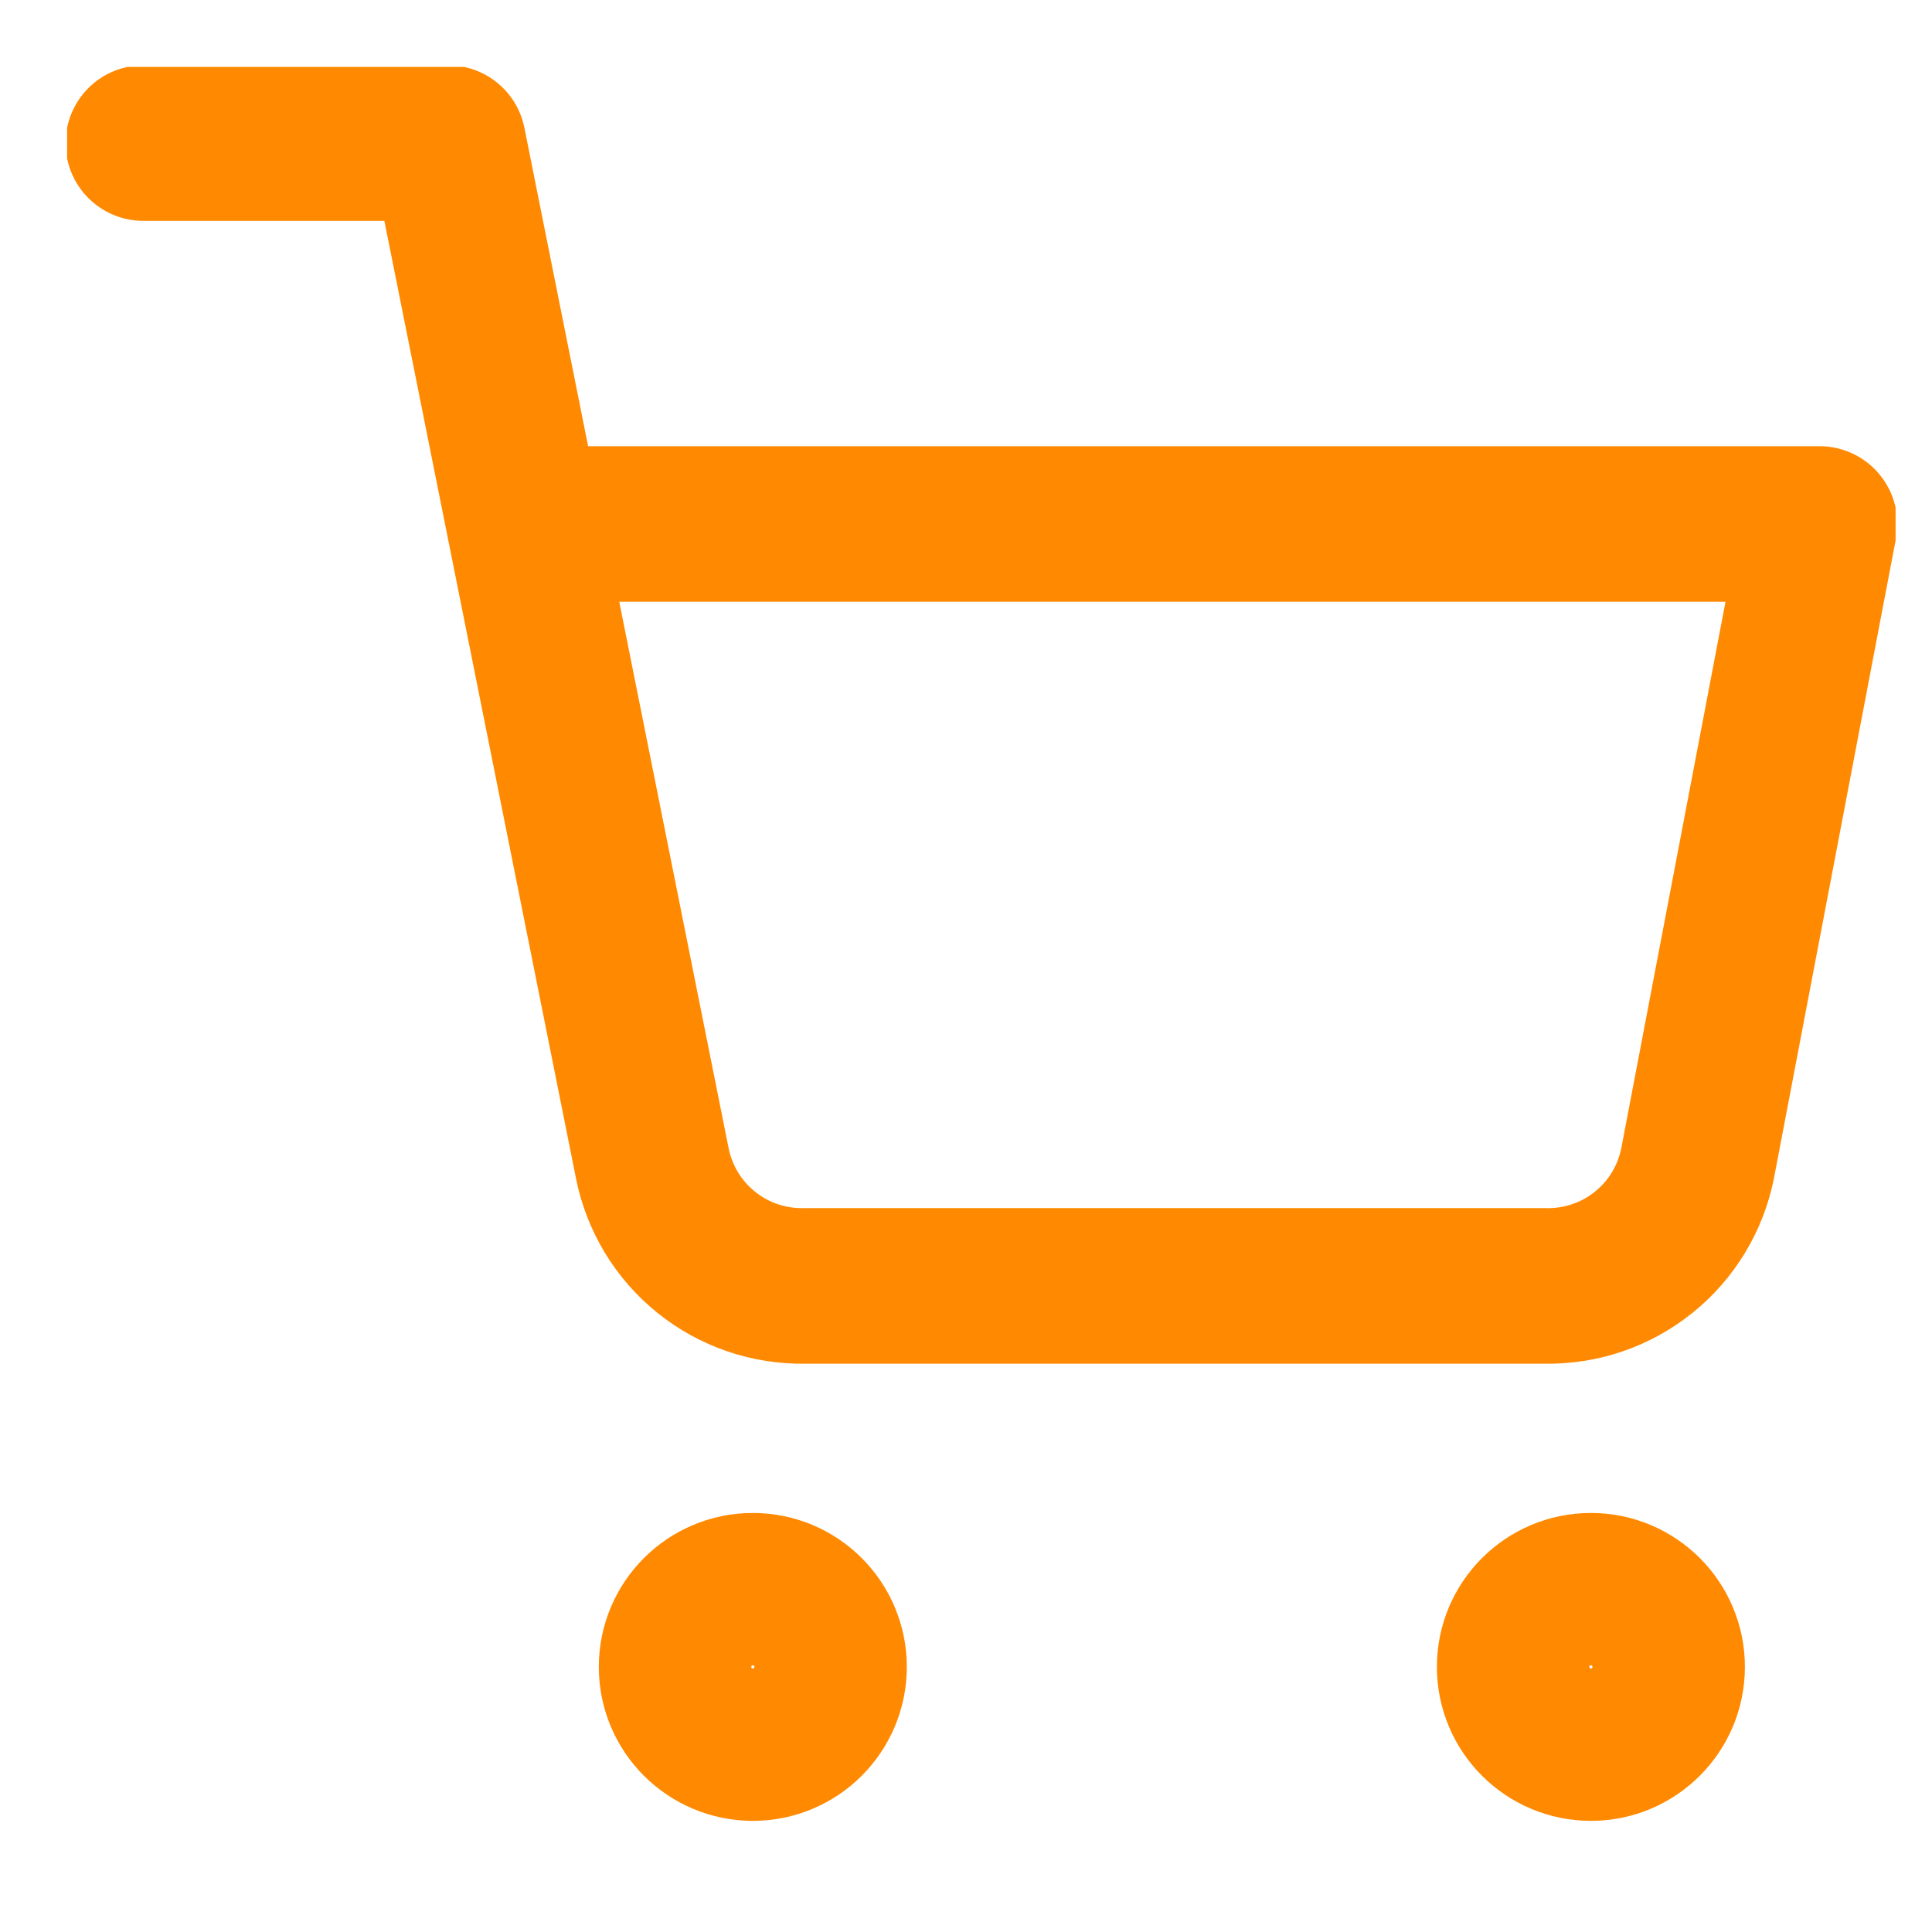 <svg width="19" height="19" viewBox="0 0 19 19" fill="none" xmlns="http://www.w3.org/2000/svg">
<g clip-path="url(#clip0_10147_2714)">
<path d="M7.404 17.142C7.817 17.142 8.153 16.807 8.153 16.393C8.153 15.979 7.817 15.644 7.404 15.644C6.99 15.644 6.654 15.979 6.654 16.393C6.654 16.807 6.99 17.142 7.404 17.142Z" stroke="#FF8901" stroke-width="1.53" stroke-linecap="round" stroke-linejoin="round"/>
<path d="M15.646 17.142C16.059 17.142 16.395 16.807 16.395 16.393C16.395 15.979 16.059 15.644 15.646 15.644C15.232 15.644 14.896 15.979 14.896 16.393C14.896 16.807 15.232 17.142 15.646 17.142Z" stroke="#FF8901" stroke-width="1.53" stroke-linecap="round" stroke-linejoin="round"/>
<path d="M1.41 1.407H4.407L6.415 11.44C6.484 11.785 6.671 12.095 6.945 12.315C7.219 12.536 7.562 12.653 7.914 12.646H15.196C15.548 12.653 15.891 12.536 16.165 12.315C16.439 12.095 16.626 11.785 16.695 11.44L17.894 5.153H5.156" stroke="#FF8901" stroke-width="1.53" stroke-linecap="round" stroke-linejoin="round"/>
</g>
<defs>
<clipPath id="clip0_10147_2714">
<rect width="17.982" height="17.982" fill="white" transform="translate(0.66 0.658)"/>
</clipPath>
</defs>
</svg>
